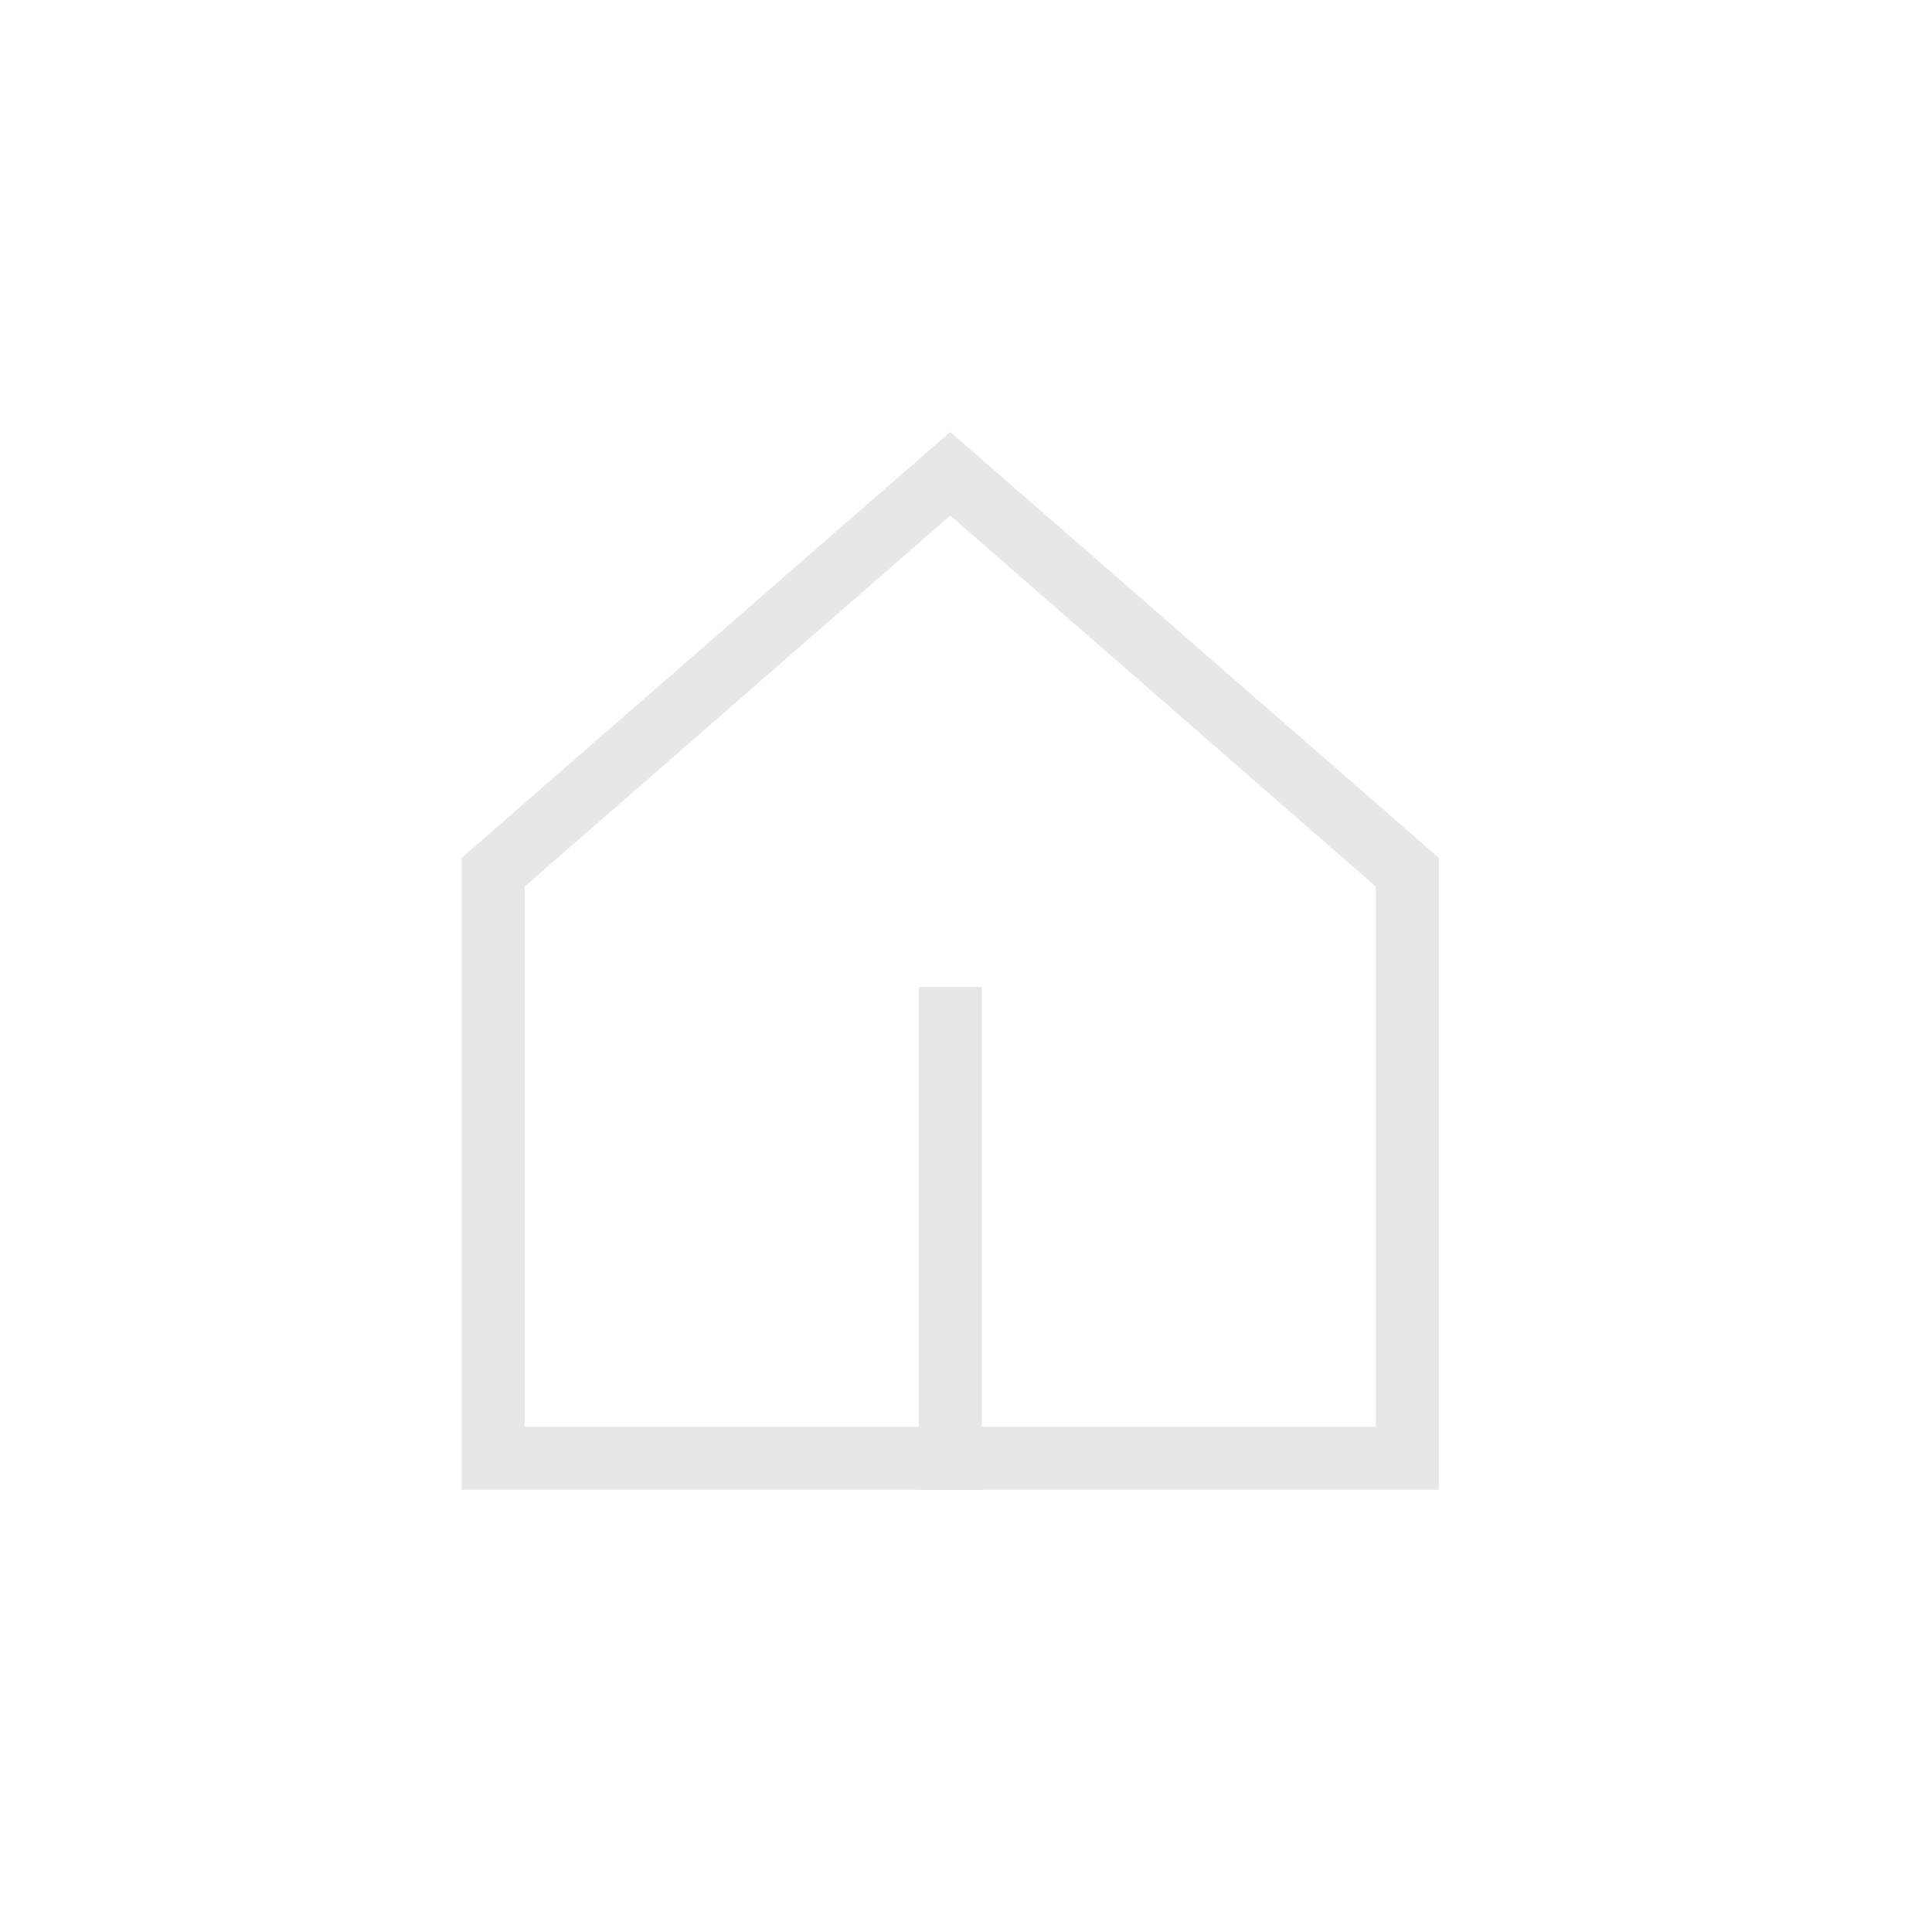 <svg id="Tracés" xmlns="http://www.w3.org/2000/svg" viewBox="0 0 92 92"><defs><style>.cls-1{fill:none;stroke:#e7e7e7;stroke-linecap:square;stroke-width:3px;}</style></defs><path id="Tracé_2464" data-name="Tracé 2464" class="cls-1" d="M67.017,69.442H23.483V41.535L45.25,22.558,67.017,41.535Z"/><line class="cls-1" x1="45.25" y1="48.5" x2="45.25" y2="69.442"/></svg>